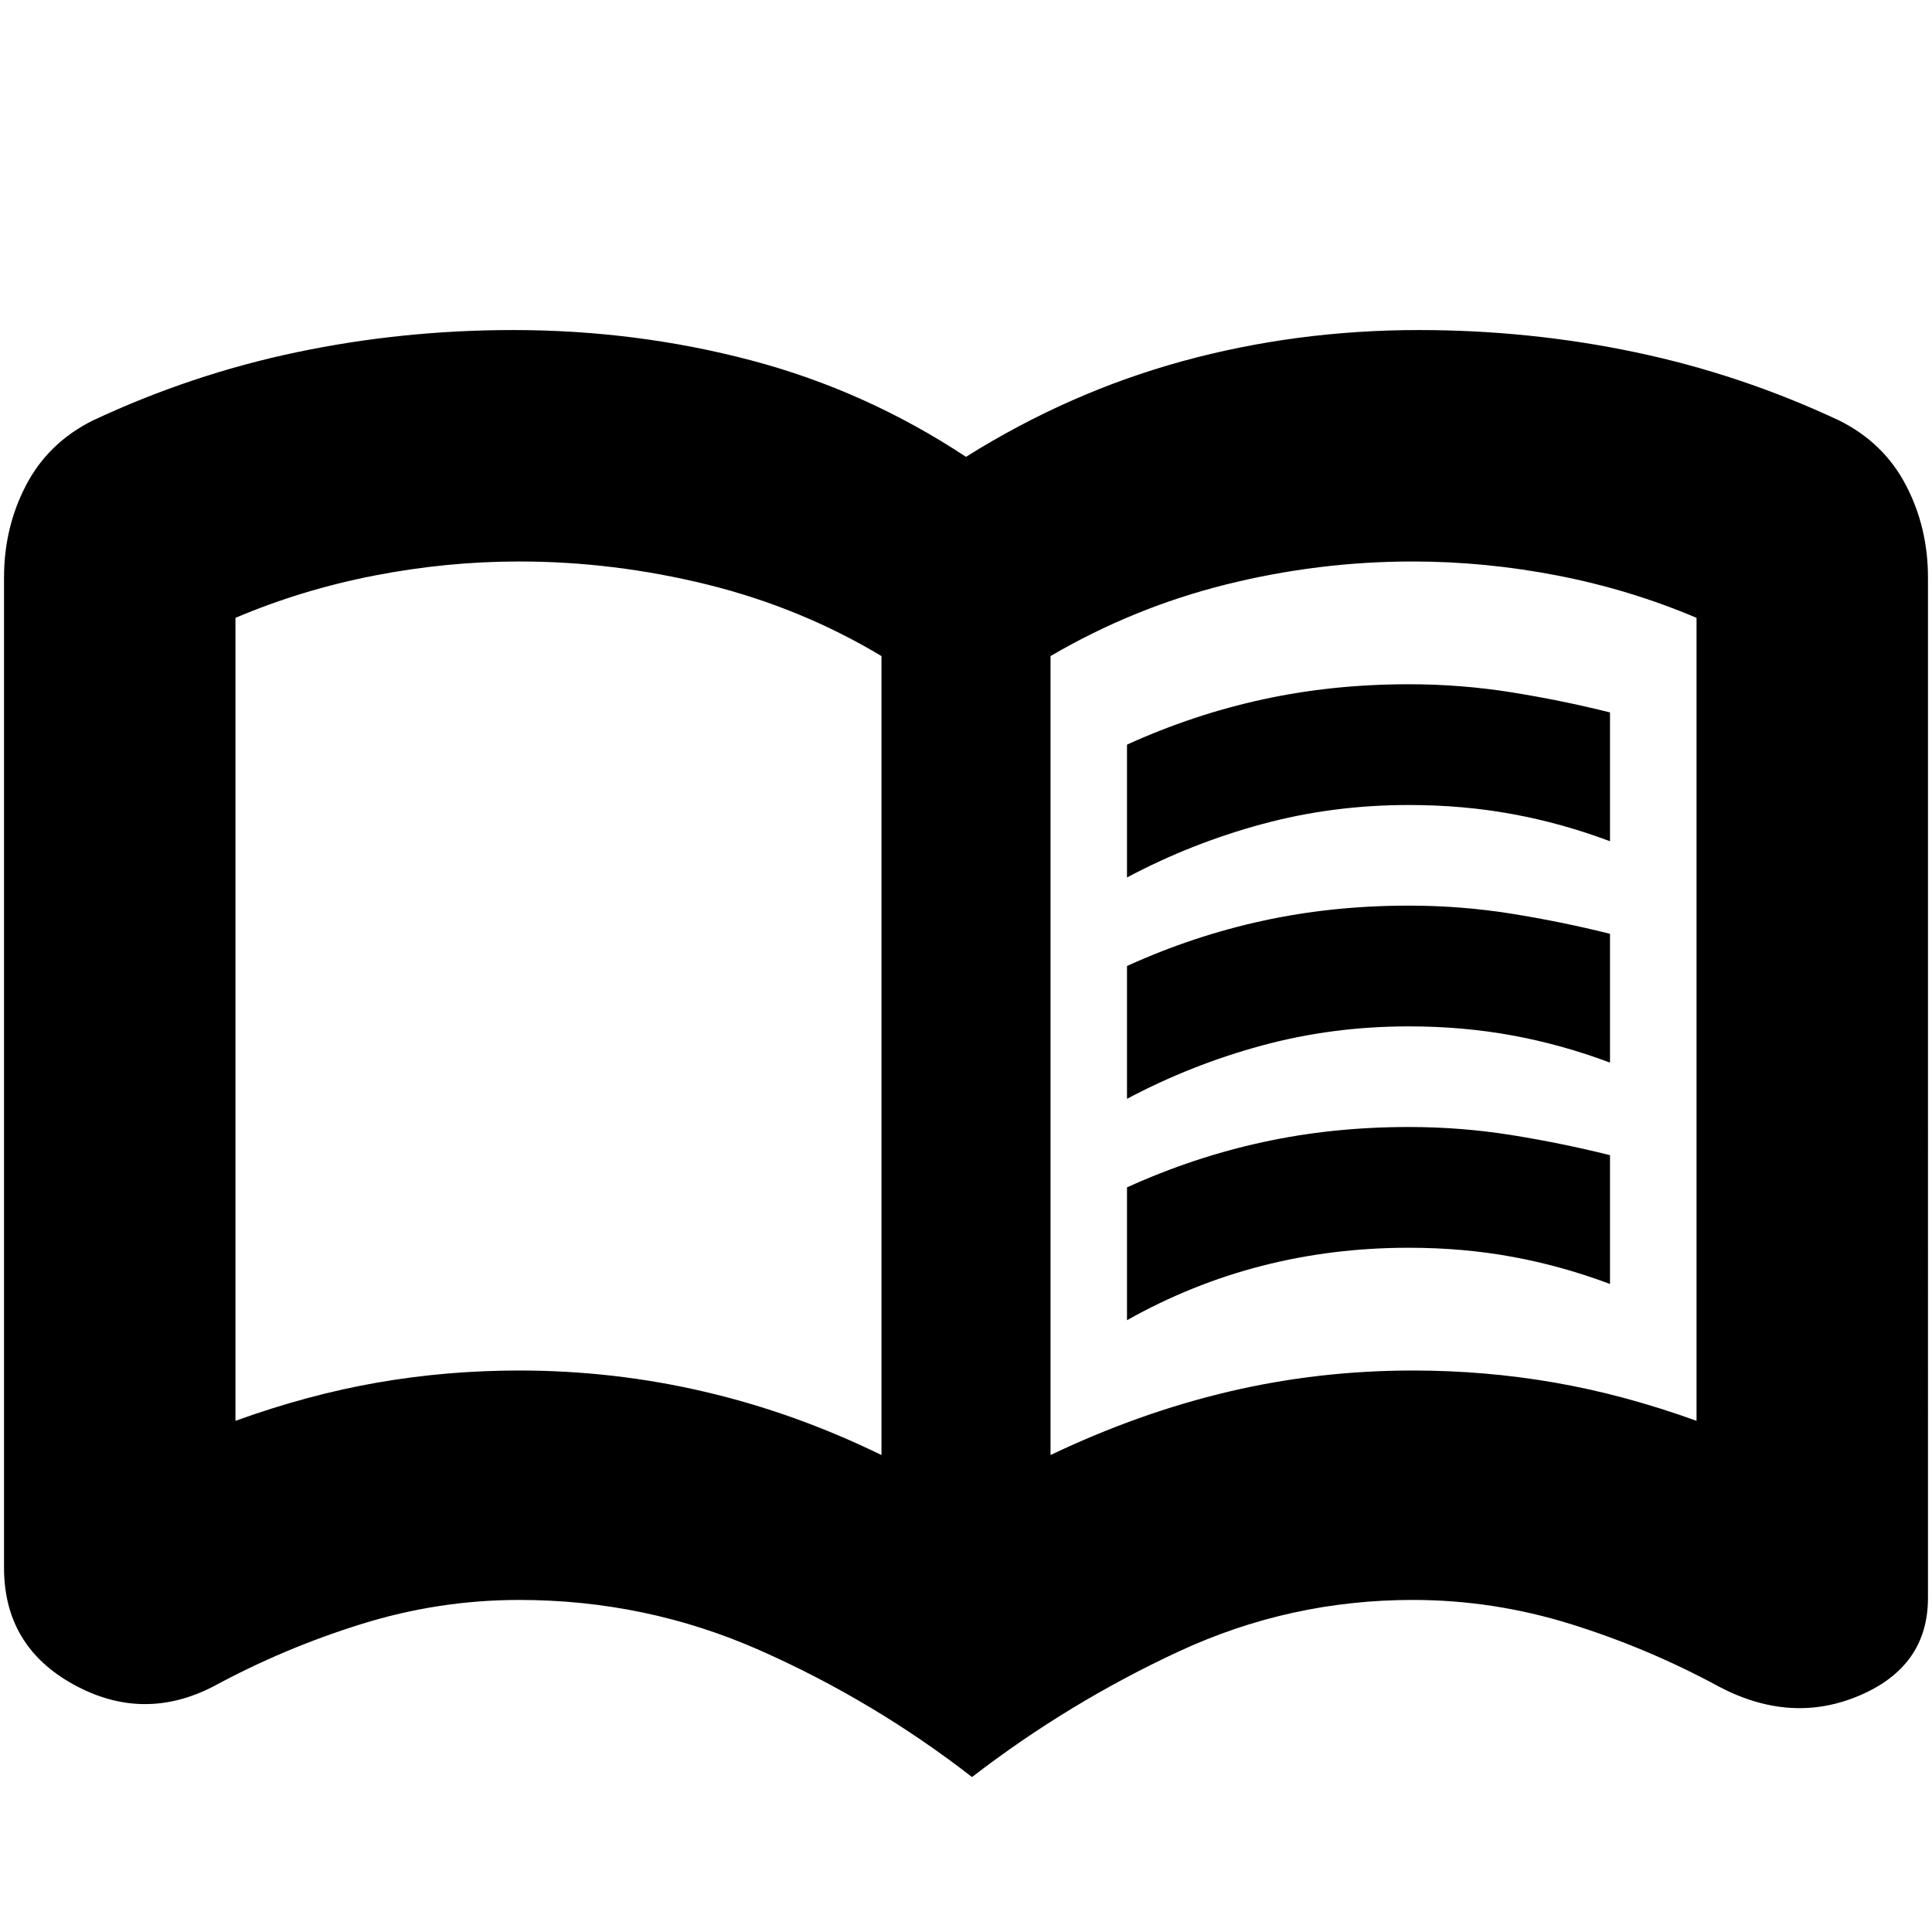 <svg xmlns="http://www.w3.org/2000/svg" height="24" width="24"><path d="M14 10.9V9.25q.825-.375 1.688-.562Q16.55 8.5 17.5 8.5q.65 0 1.275.1.625.1 1.225.25v1.6q-.6-.225-1.212-.337Q18.175 10 17.5 10q-.95 0-1.825.238-.875.237-1.675.662Zm0 5.5v-1.65q.825-.375 1.688-.562Q16.55 14 17.5 14q.65 0 1.275.1.625.1 1.225.25v1.6q-.6-.225-1.212-.337-.613-.113-1.288-.113-.95 0-1.825.225T14 16.4Zm0-2.75V12q.825-.375 1.688-.562.862-.188 1.812-.188.65 0 1.275.1.625.1 1.225.25v1.6q-.6-.225-1.212-.337-.613-.113-1.288-.113-.95 0-1.825.238-.875.237-1.675.662Zm-7.55 3.375q1.175 0 2.3.263 1.125.262 2.2.787V8.15q-1-.6-2.162-.888-1.163-.287-2.338-.287-.9 0-1.8.175t-1.725.525v9.975q.9-.325 1.763-.475.862-.15 1.762-.15Zm6.6 1.05q1.1-.525 2.212-.787 1.113-.263 2.288-.263.9 0 1.762.15.863.15 1.763.475V7.675q-.825-.35-1.725-.525-.9-.175-1.8-.175-1.175 0-2.325.287-1.15.288-2.175.888Zm-.975 4q-1.225-.95-2.637-1.575-1.413-.625-2.988-.625-1 0-1.962.3-.963.3-1.838.775-.875.45-1.737-.025-.863-.475-.863-1.45v-12.3q0-.625.275-1.15.275-.525.825-.8 1.225-.575 2.538-.85Q5 4.1 6.375 4.1q1.525 0 2.95.375 1.425.375 2.675 1.2 1.275-.8 2.688-1.188Q16.1 4.1 17.625 4.1q1.375 0 2.687.275 1.313.275 2.538.85.55.275.825.8.275.525.275 1.15V19.85q0 .85-.85 1.212-.85.363-1.75-.112-.875-.475-1.837-.775-.963-.3-1.963-.3-1.525 0-2.9.637-1.375.638-2.575 1.563ZM6.95 12.65Z"/></svg>
